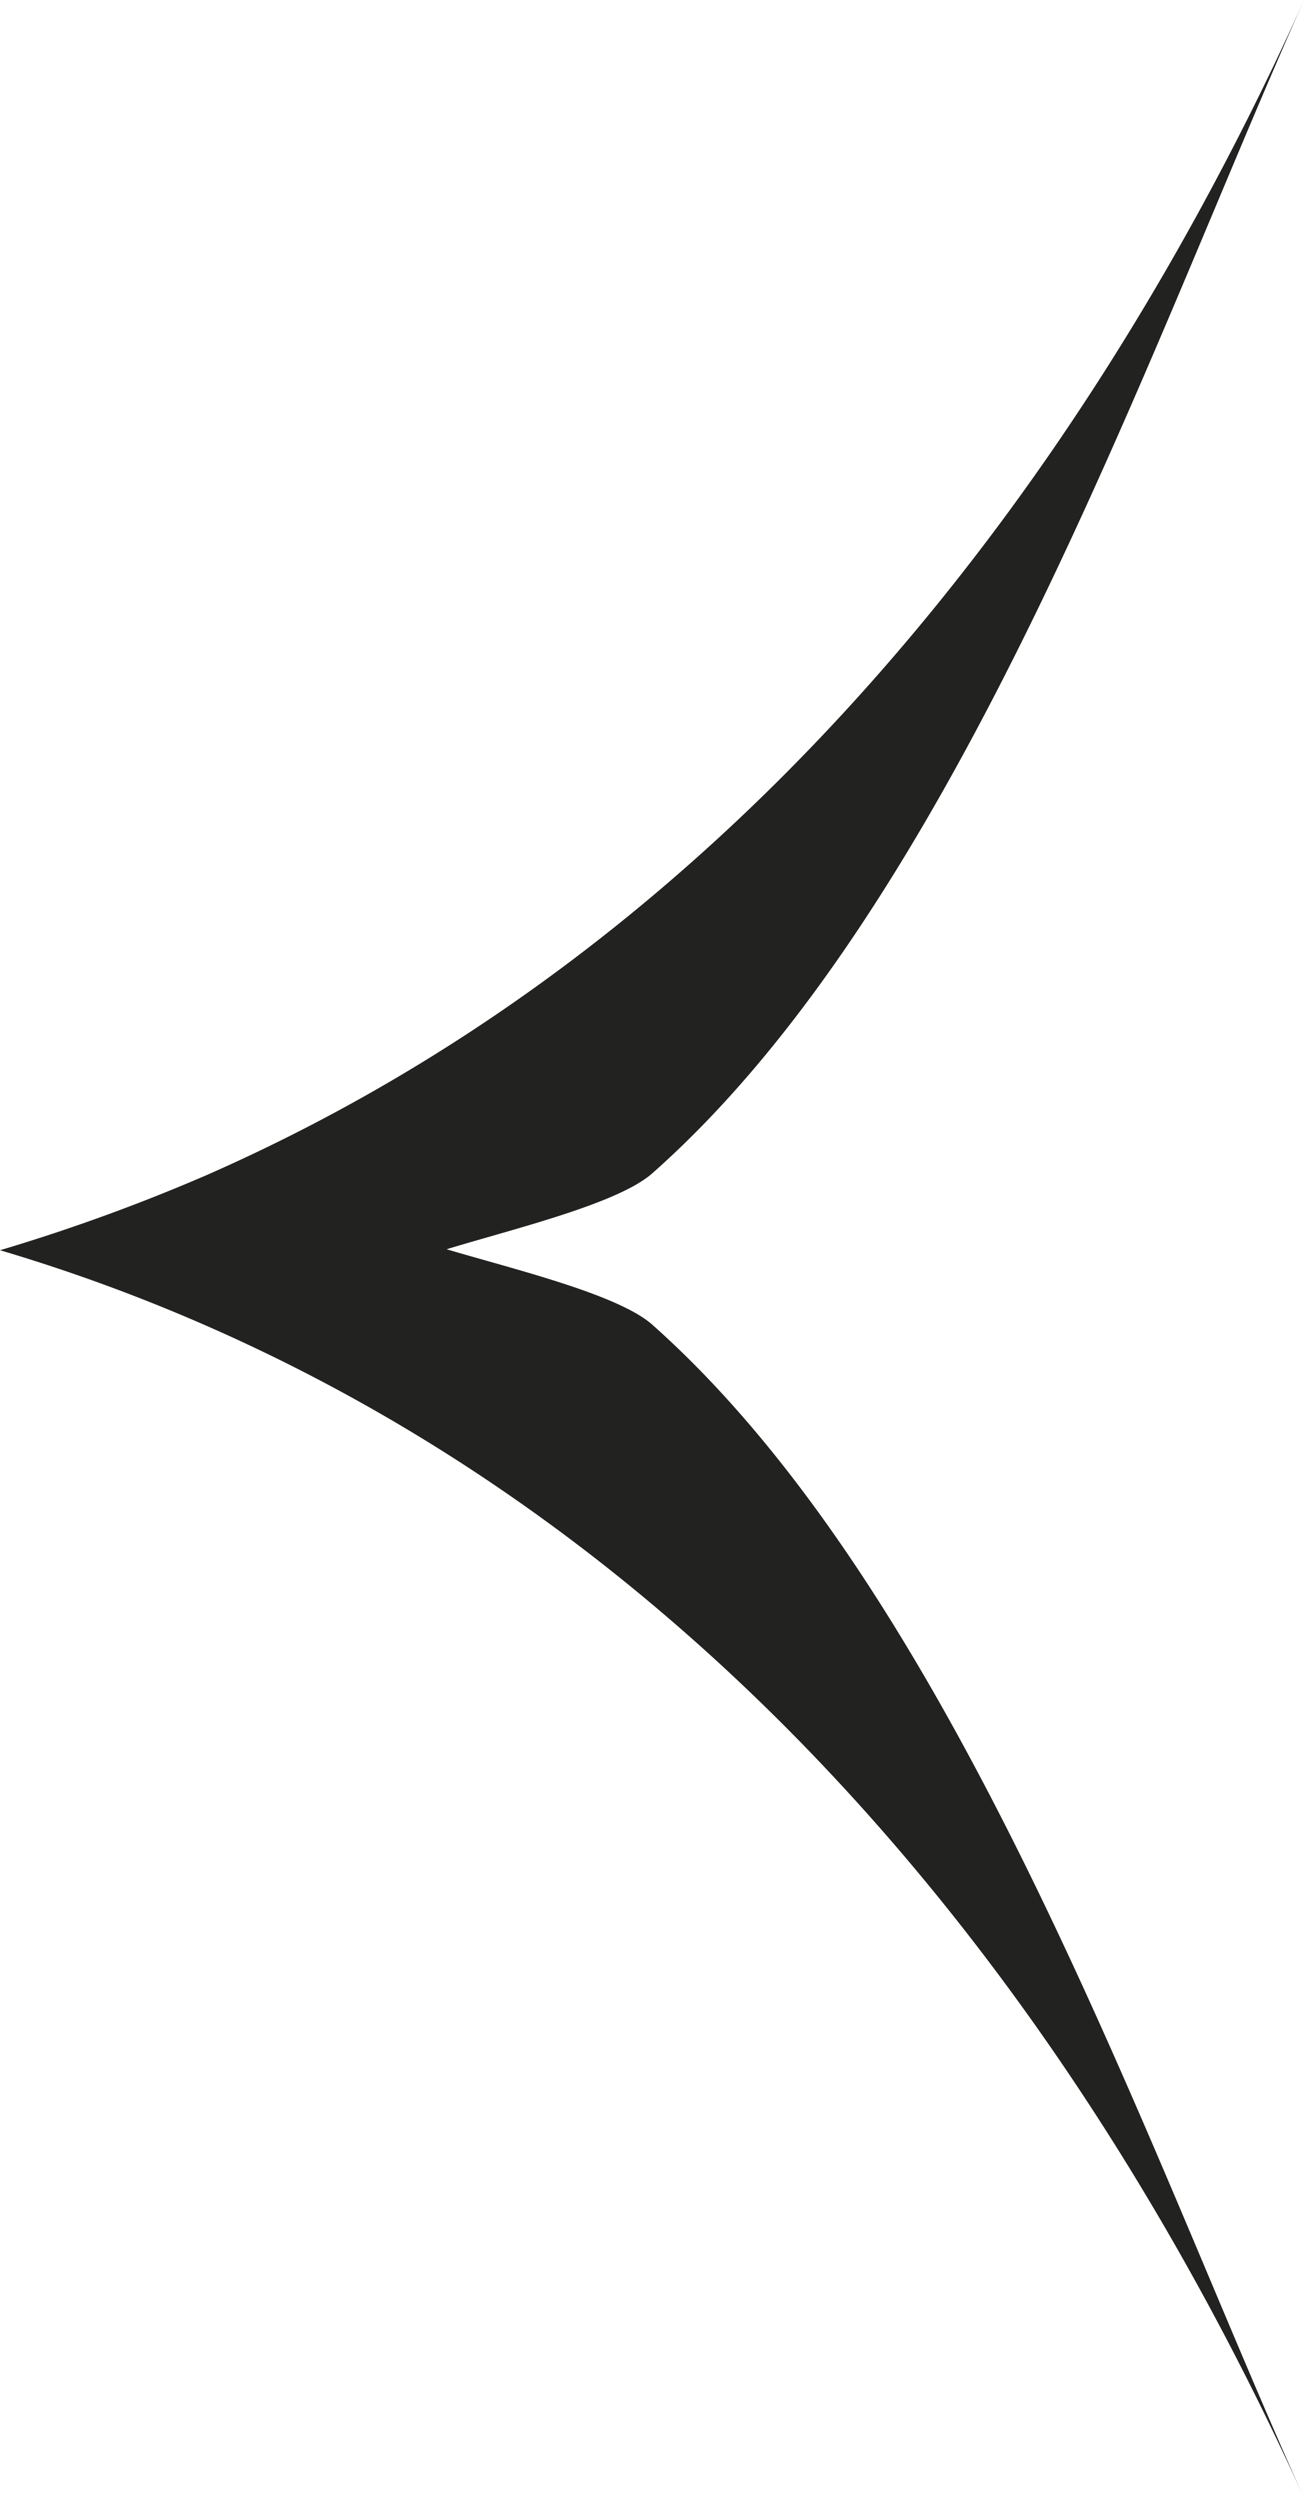 <svg id="Capa_1" data-name="Capa 1" xmlns="http://www.w3.org/2000/svg" viewBox="0 0 26.65 51.05"><defs><style>.cls-1{fill:#222220;}</style></defs><title>flechas diapositivas</title><path class="cls-1" d="M26.65,51.05c-3.14-6.93-7.06-18.43-13.33-24-.7-.62-2.82-1.13-4.2-1.54,1.38-.42,3.5-.93,4.2-1.55,6.27-5.54,10.19-17,13.33-24C23.51,6.94,16.87,18.44,4.21,24A37.86,37.86,0,0,1,0,25.53a35.86,35.86,0,0,1,4.21,1.54C16.87,32.62,23.51,44.12,26.65,51.05Z"/></svg>
